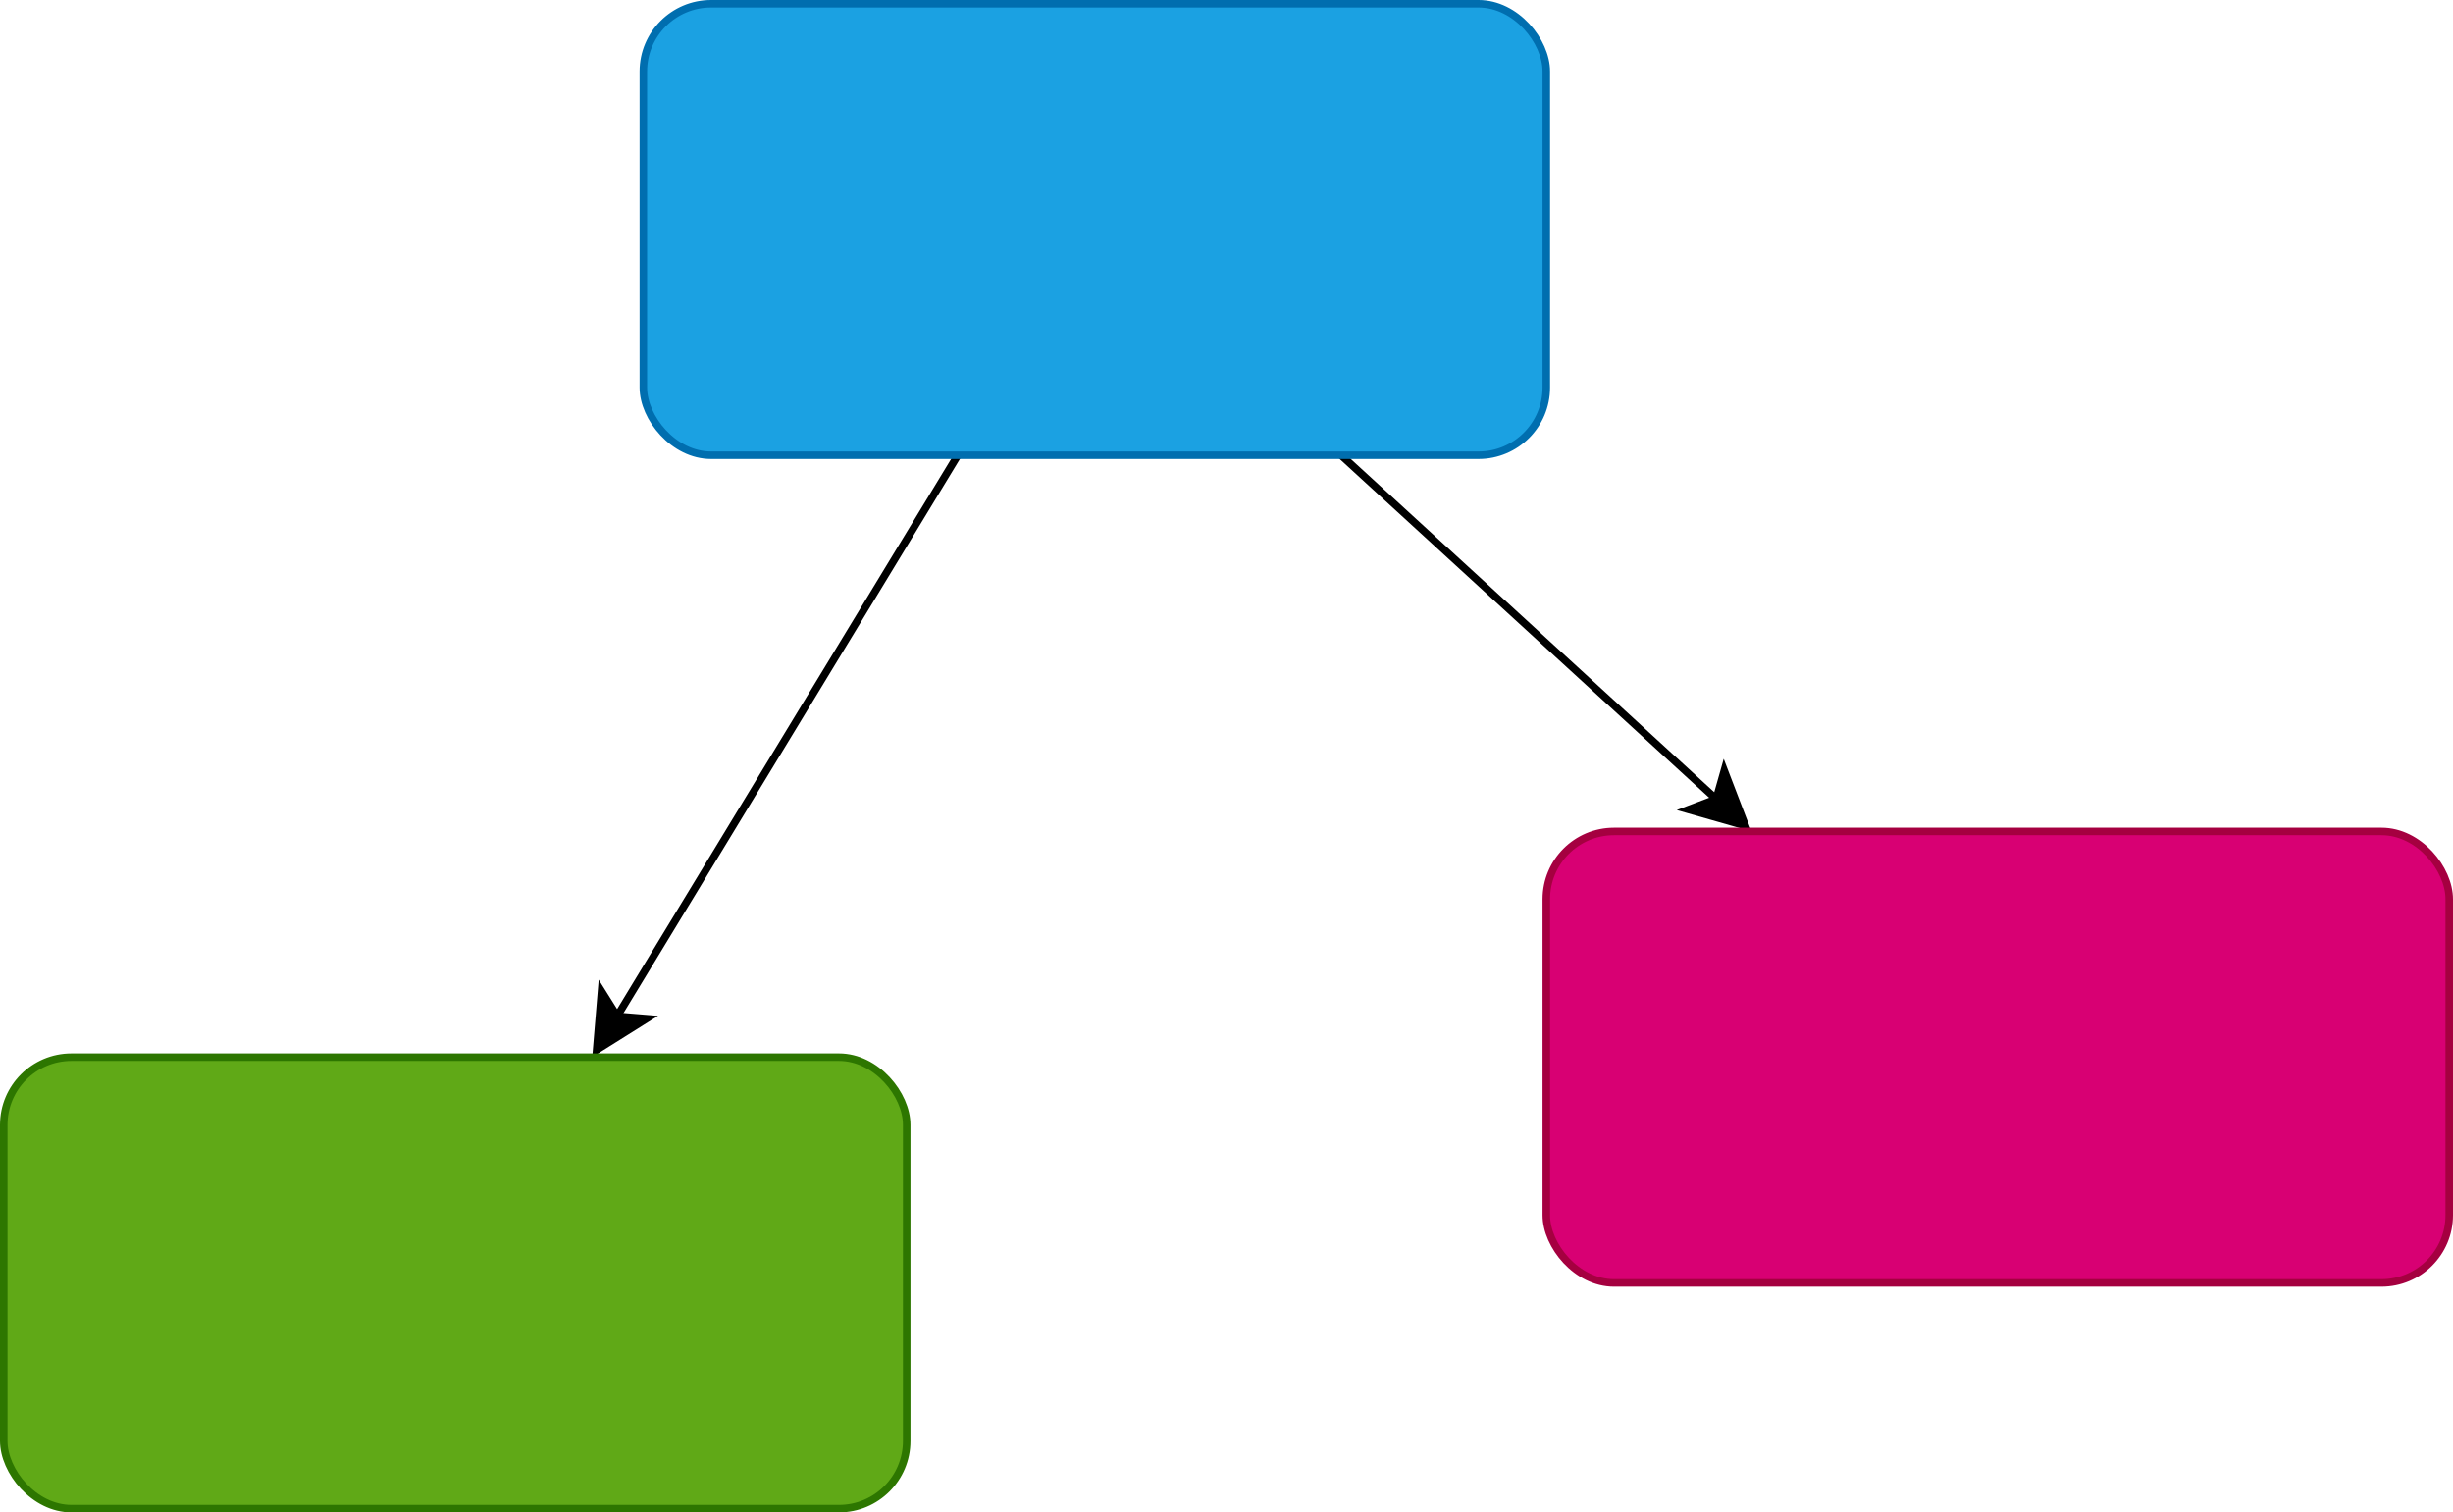 <svg host="65bd71144e" xmlns="http://www.w3.org/2000/svg" xmlns:xlink="http://www.w3.org/1999/xlink" version="1.1" width="326px" height="201px" viewBox="-0.5 -0.5 326 201" content="&lt;mxfile&gt;&lt;diagram id=&quot;Cg1zD6CkAdPsJL2TvPHo&quot; name=&quot;Page-1&quot;&gt;xVVLc9owEP41PnZGD7DJMSWEXHLi0LNiLbYmspeRBYb8+gp7je3SUJikiQ8e6duX9ttdKZLzYr90apM/owYbCab3kXyIhEiSu/A/AocW4JOJaJHMGU1YD6zMGxDICN0aDdVI0SNabzZjMMWyhNSPMOUc1mO1Ndpx1I3K4AxYpcqeo7+M9nmLzqasx5/AZHkXmTOSvKj0NXO4LSleiSW0kkJ1bki1ypXGegDJRSTnDtG3q2I/B3uktWOstXt8R3o6soPSX2MQ0zH8ocsadCCBts3B5c/cFzbseFie+6eQFW5dSi6ozF65DEhLttDR+cCMzrQELMC7Q1BwYJU3u3EFFBUyO+n1GYUFJfUOIxR5p+yWvH5Rylx8V87i3yk33QmaUqxz42G1UU02dZjmMQNrY+0cLbrGVvIXxUEccSz9AF83X8Ar7/AVBhLG4sX94yUud+A87C/SRFLJpq0JXSs/ZjHNUt0PKe/mKx8MaKf3EWqv6KaPUBszdceTW6gVD0kc7p1PofZ0K3XUJuILqeVXtO1tbOoZY4n8G2v3U8Ym7ALP4yJq48IDY7AMe1CV/xy6J+KPTk6m/4/usO1flUY2eLXl4jc=&lt;/diagram&gt;&lt;/mxfile&gt;">
    <defs/>
    <g>
        <path d="M 126.79 60 L 81.52 134.56" fill="none" stroke="rgb(0, 0, 0)" stroke-miterlimit="10" pointer-events="stroke"/>
        <path d="M 78.79 139.04 L 79.44 131.24 L 81.52 134.56 L 85.42 134.88 Z" fill="rgb(0, 0, 0)" stroke="rgb(0, 0, 0)" stroke-miterlimit="10" pointer-events="all"/>
        <path d="M 177.73 60 L 227.58 105.7" fill="none" stroke="rgb(0, 0, 0)" stroke-miterlimit="10" pointer-events="stroke"/>
        <path d="M 231.45 109.24 L 223.92 107.09 L 227.58 105.7 L 228.65 101.93 Z" fill="rgb(0, 0, 0)" stroke="rgb(0, 0, 0)" stroke-miterlimit="10" pointer-events="all"/>
        <rect x="85" y="0" width="120" height="60" rx="9" ry="9" fill="#1ba1e2" stroke="#006eaf" pointer-events="all"/>
        <rect x="0" y="140" width="120" height="60" rx="9" ry="9" fill="#60a917" stroke="#2d7600" pointer-events="all"/>
        <rect x="205" y="110" width="120" height="60" rx="9" ry="9" fill="#d80073" stroke="#a50040" pointer-events="all"/>
    </g>
</svg>
